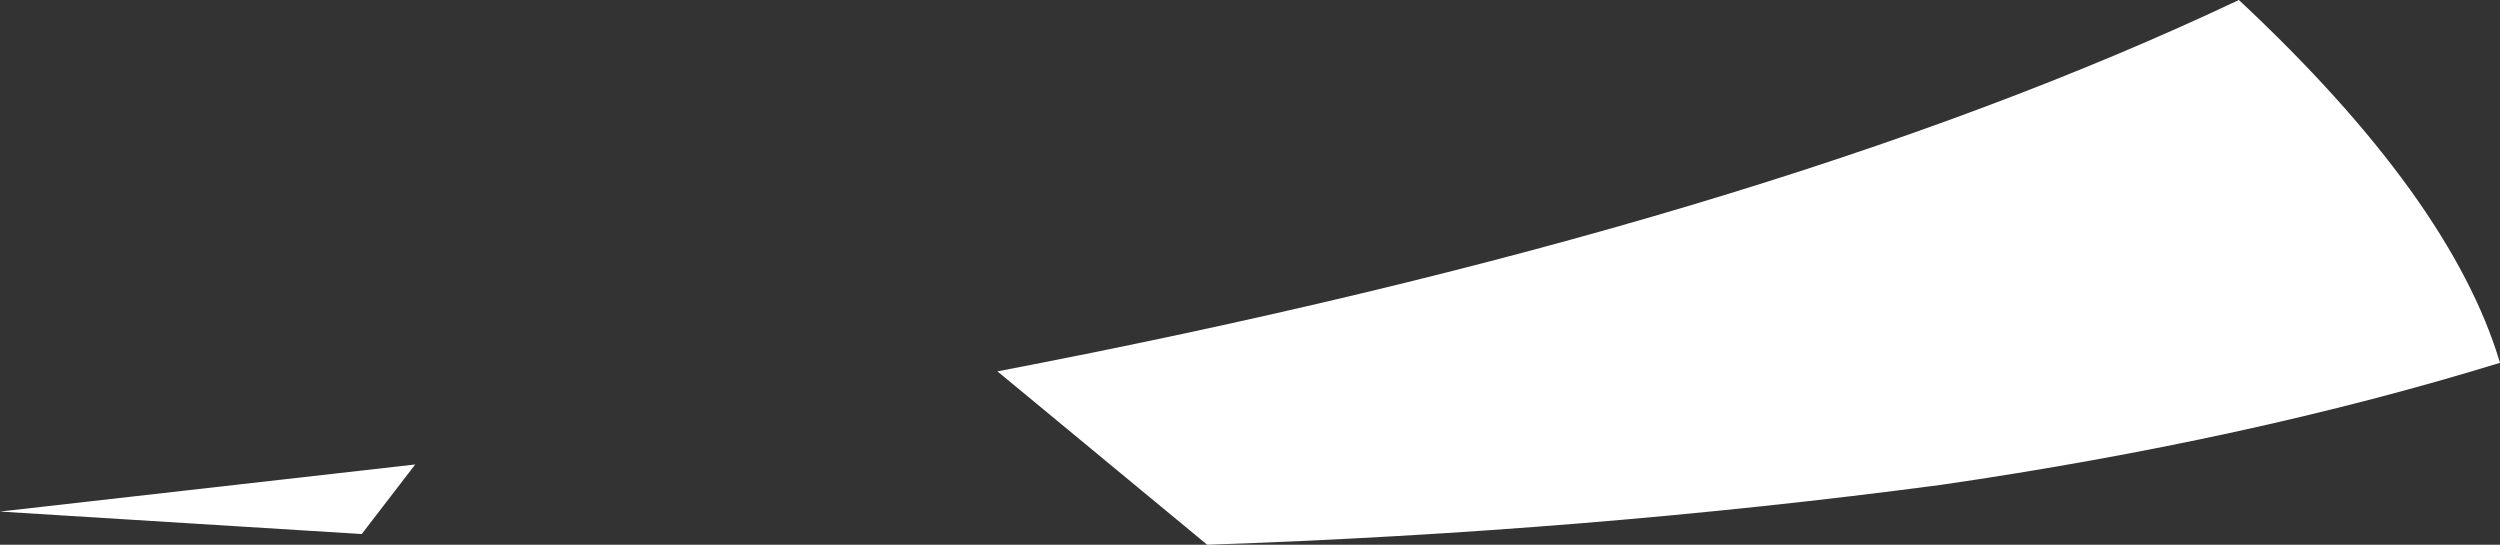 <?xml version="1.0" encoding="UTF-8" standalone="no"?>
<svg xmlns:xlink="http://www.w3.org/1999/xlink" height="25.45px" width="116.8px" xmlns="http://www.w3.org/2000/svg">
  <rect width="100%" height="100%" fill="#333333" stroke="none"/>
  <g transform="matrix(1.0, 0.0, 0.0, 1.0, 78.8, 28.1)">
    <path d="M-78.8 -4.2 L-59.4 -6.4 -61.9 -3.15 -78.8 -4.2 M25.8 -28.1 Q35.7 -18.85 38.0 -11.15 26.3 -7.55 11.9 -5.45 -4.7 -3.25 -22.4 -2.65 L-32.2 -10.75 Q3.6 -17.6 25.8 -28.1" fill="#ffffff" fill-rule="evenodd" stroke="none"/>
  </g>
</svg>
